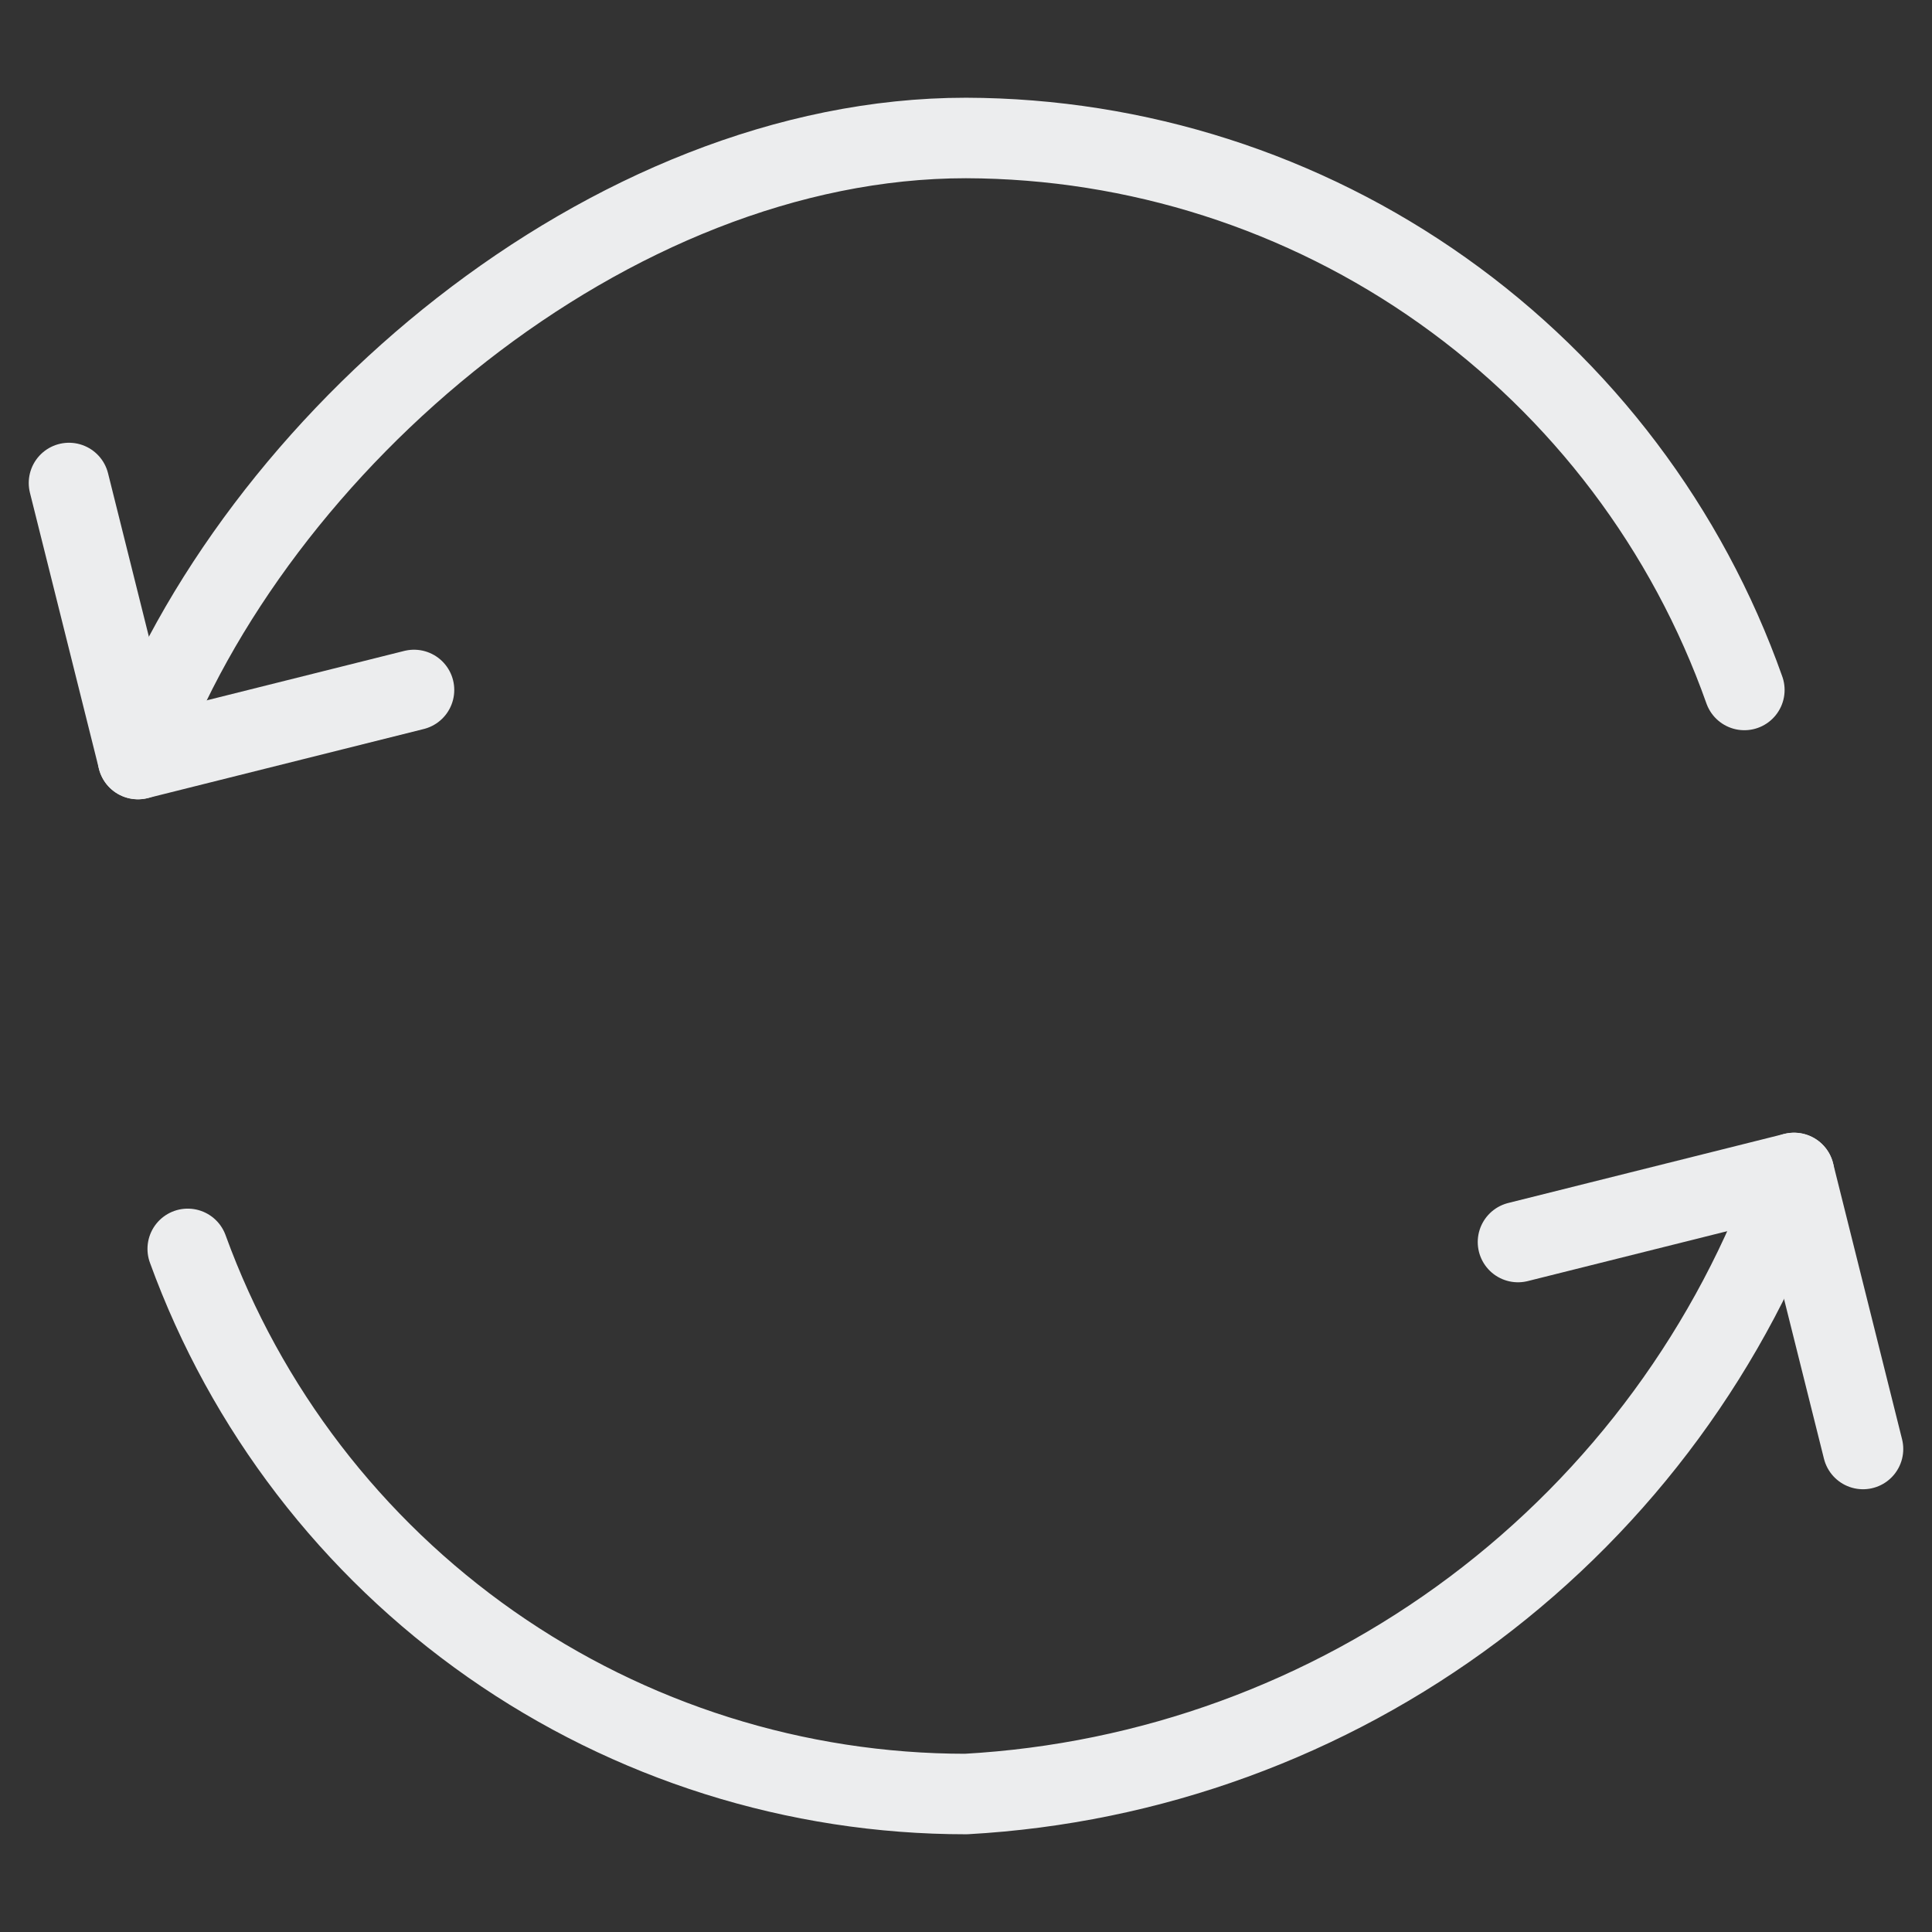 <svg width="24" height="24" viewBox="0 0 24 24" fill="none" xmlns="http://www.w3.org/2000/svg">
<rect x="0" y="0" width="24" height="24" fill="#333333" stroke="none"/>
<path d="M18.857 15.429L22.286 14.571L23.143 18" stroke="#ECEDEE" stroke-linecap="round" stroke-linejoin="round"/>
<path d="M22.286 14.571C21.524 16.729 20.141 18.613 18.311 19.986C16.48 21.359 14.285 22.159 12 22.286C9.888 22.286 7.828 21.636 6.098 20.425C4.368 19.213 3.053 17.499 2.332 15.514" stroke="#ECEDEE" stroke-linecap="round" stroke-linejoin="round"/>
<path d="M5.143 8.571L1.714 9.429L0.857 6" stroke="#ECEDEE" stroke-linecap="round" stroke-linejoin="round"/>
<path d="M1.714 9.429C3.154 5.486 7.577 1.714 12 1.714C14.122 1.72 16.191 2.382 17.921 3.61C19.652 4.838 20.961 6.571 21.669 8.571" stroke="#ECEDEE" stroke-linecap="round" stroke-linejoin="round"/>
</svg>
